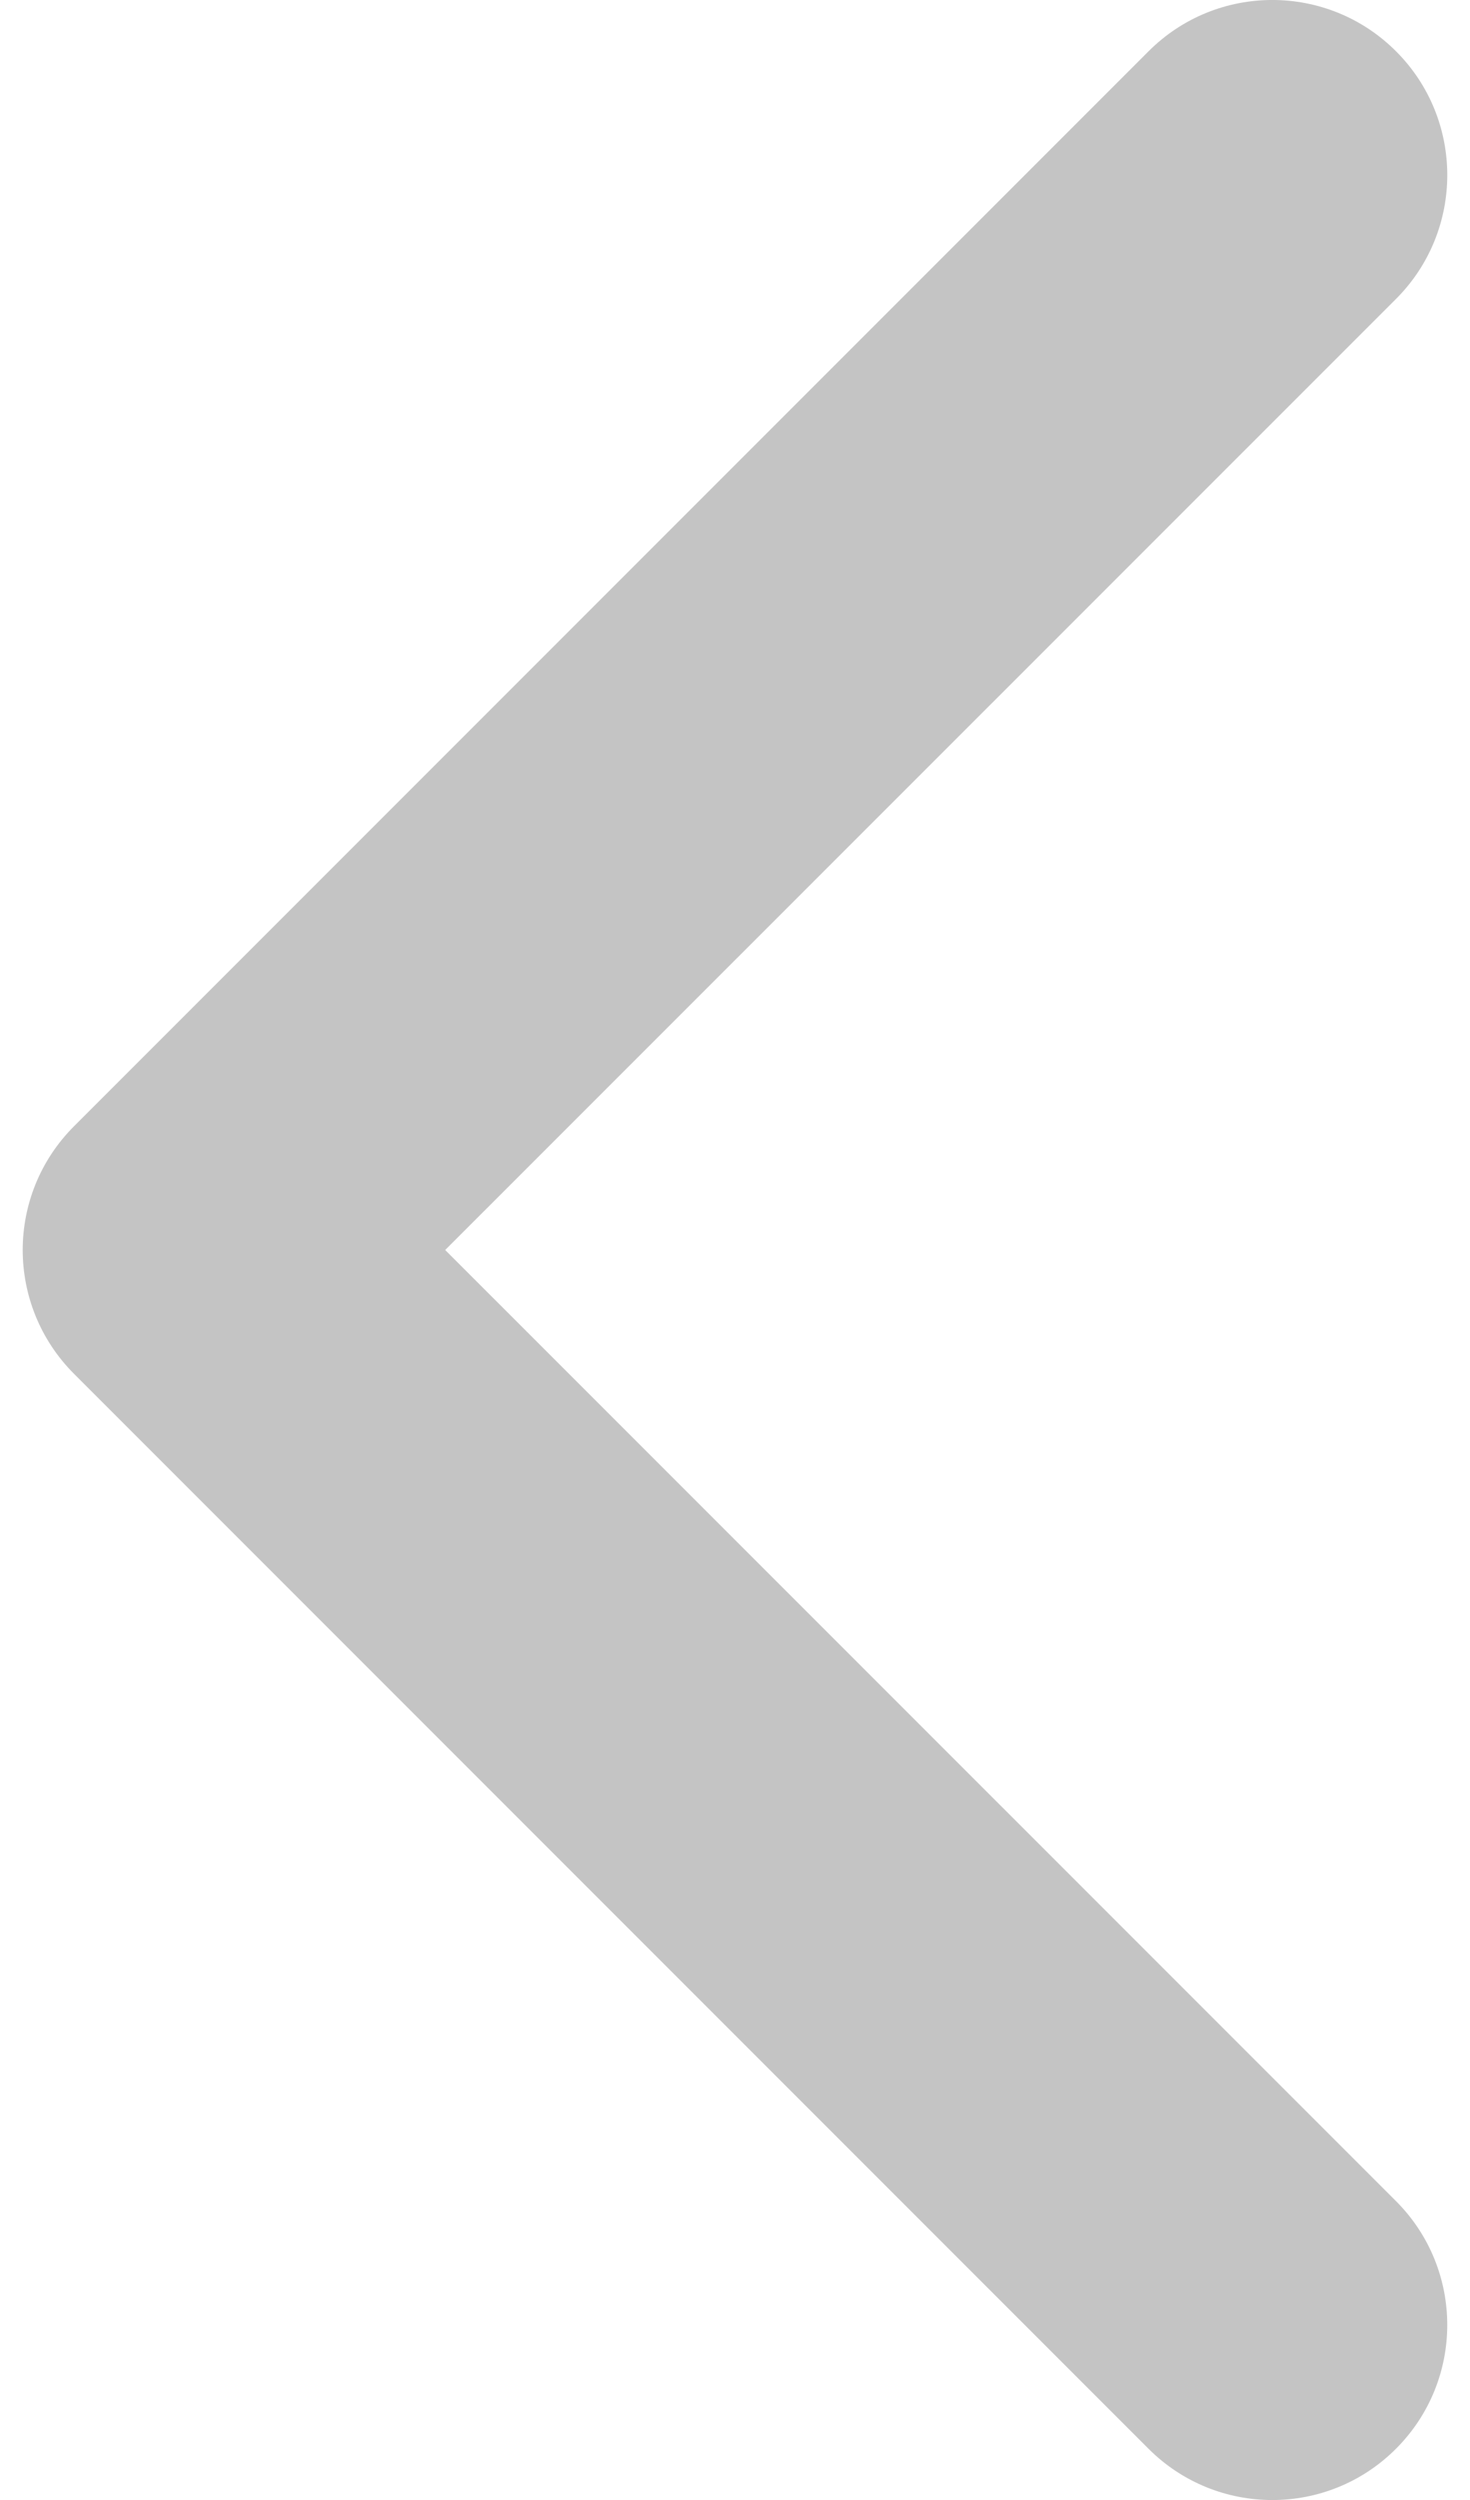 <svg width="20" height="34" viewBox="0 0 20 34" fill="none" xmlns="http://www.w3.org/2000/svg">
<path d="M1.007 15.317L15.626 0.698C16.556 -0.233 18.064 -0.233 18.994 0.698C19.923 1.627 19.923 3.135 18.994 4.065L6.057 17L18.993 29.935C19.923 30.865 19.923 32.373 18.993 33.303C18.064 34.233 16.556 34.233 15.626 33.303L1.006 18.683C0.542 18.218 0.309 17.609 0.309 17C0.309 16.391 0.542 15.782 1.007 15.317Z" fill="#C4C4C4"/>
</svg>
